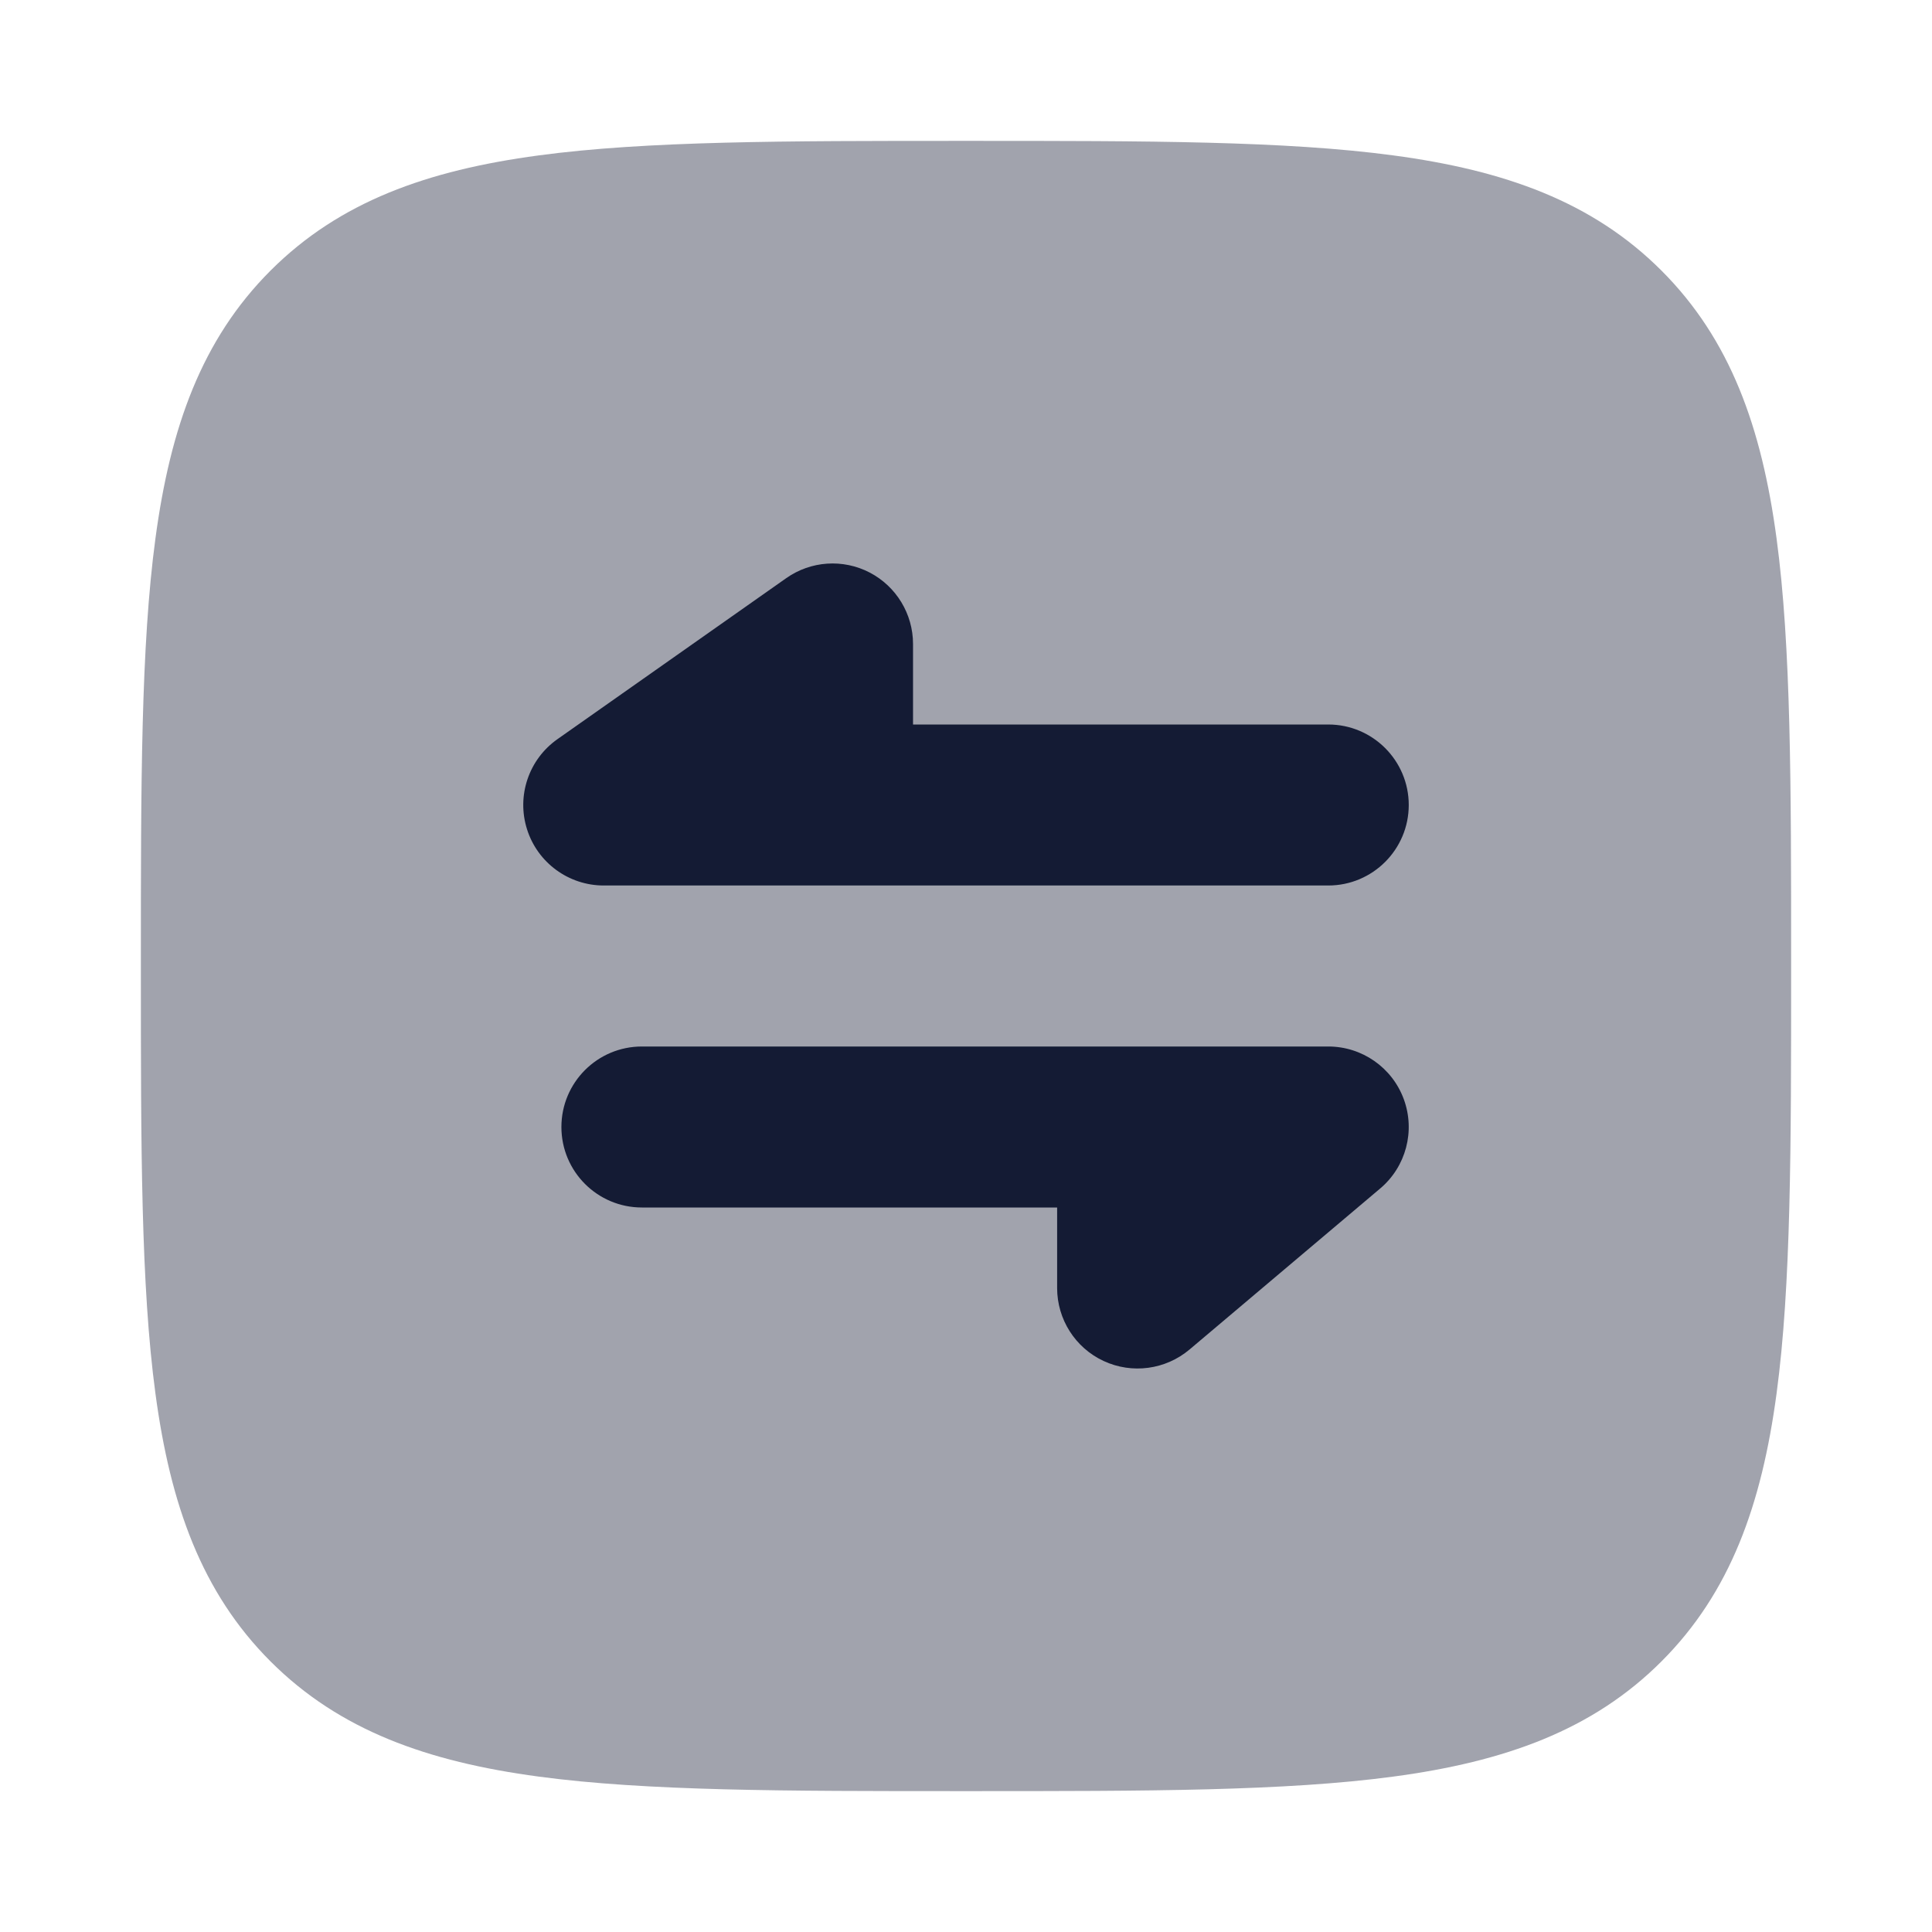 <svg width="24" height="24" viewBox="0 0 24 24" fill="none" xmlns="http://www.w3.org/2000/svg">
<path opacity="0.4" d="M12.057 1.75C14.248 1.75 15.969 1.75 17.312 1.931C18.689 2.116 19.781 2.503 20.639 3.361C21.497 4.219 21.884 5.311 22.069 6.688C22.25 8.031 22.25 9.752 22.25 11.943V11.943V12.057V12.057C22.25 14.248 22.25 15.969 22.069 17.312C21.884 18.689 21.497 19.781 20.639 20.639C19.781 21.497 18.689 21.884 17.312 22.069C15.969 22.25 14.248 22.25 12.057 22.25H12.057H11.943H11.943C9.752 22.25 8.031 22.25 6.688 22.069C5.311 21.884 4.219 21.497 3.361 20.639C2.503 19.781 2.116 18.689 1.931 17.312C1.75 15.969 1.75 14.248 1.75 12.057V11.943C1.75 9.752 1.75 8.031 1.931 6.688C2.116 5.311 2.503 4.219 3.361 3.361C4.219 2.503 5.311 2.116 6.688 1.931C8.031 1.75 9.752 1.75 11.943 1.75H12.057Z" fill="#141B34"/>
<path fill-rule="evenodd" clip-rule="evenodd" d="M10.803 7.112C11.134 7.284 11.342 7.627 11.342 8V9H16.5C17.052 9 17.5 9.448 17.5 10C17.5 10.552 17.052 11 16.5 11H7.5C7.064 11 6.678 10.717 6.547 10.302C6.415 9.886 6.568 9.433 6.925 9.182L9.767 7.182C10.072 6.967 10.472 6.94 10.803 7.112ZM6.974 14C6.974 13.448 7.421 13 7.974 13H16.5C16.92 13 17.295 13.262 17.439 13.656C17.583 14.051 17.466 14.493 17.145 14.764L14.777 16.764C14.479 17.015 14.063 17.071 13.71 16.907C13.357 16.743 13.132 16.389 13.132 16V15H7.974C7.421 15 6.974 14.552 6.974 14Z" fill="#141B34"/>
</svg>
